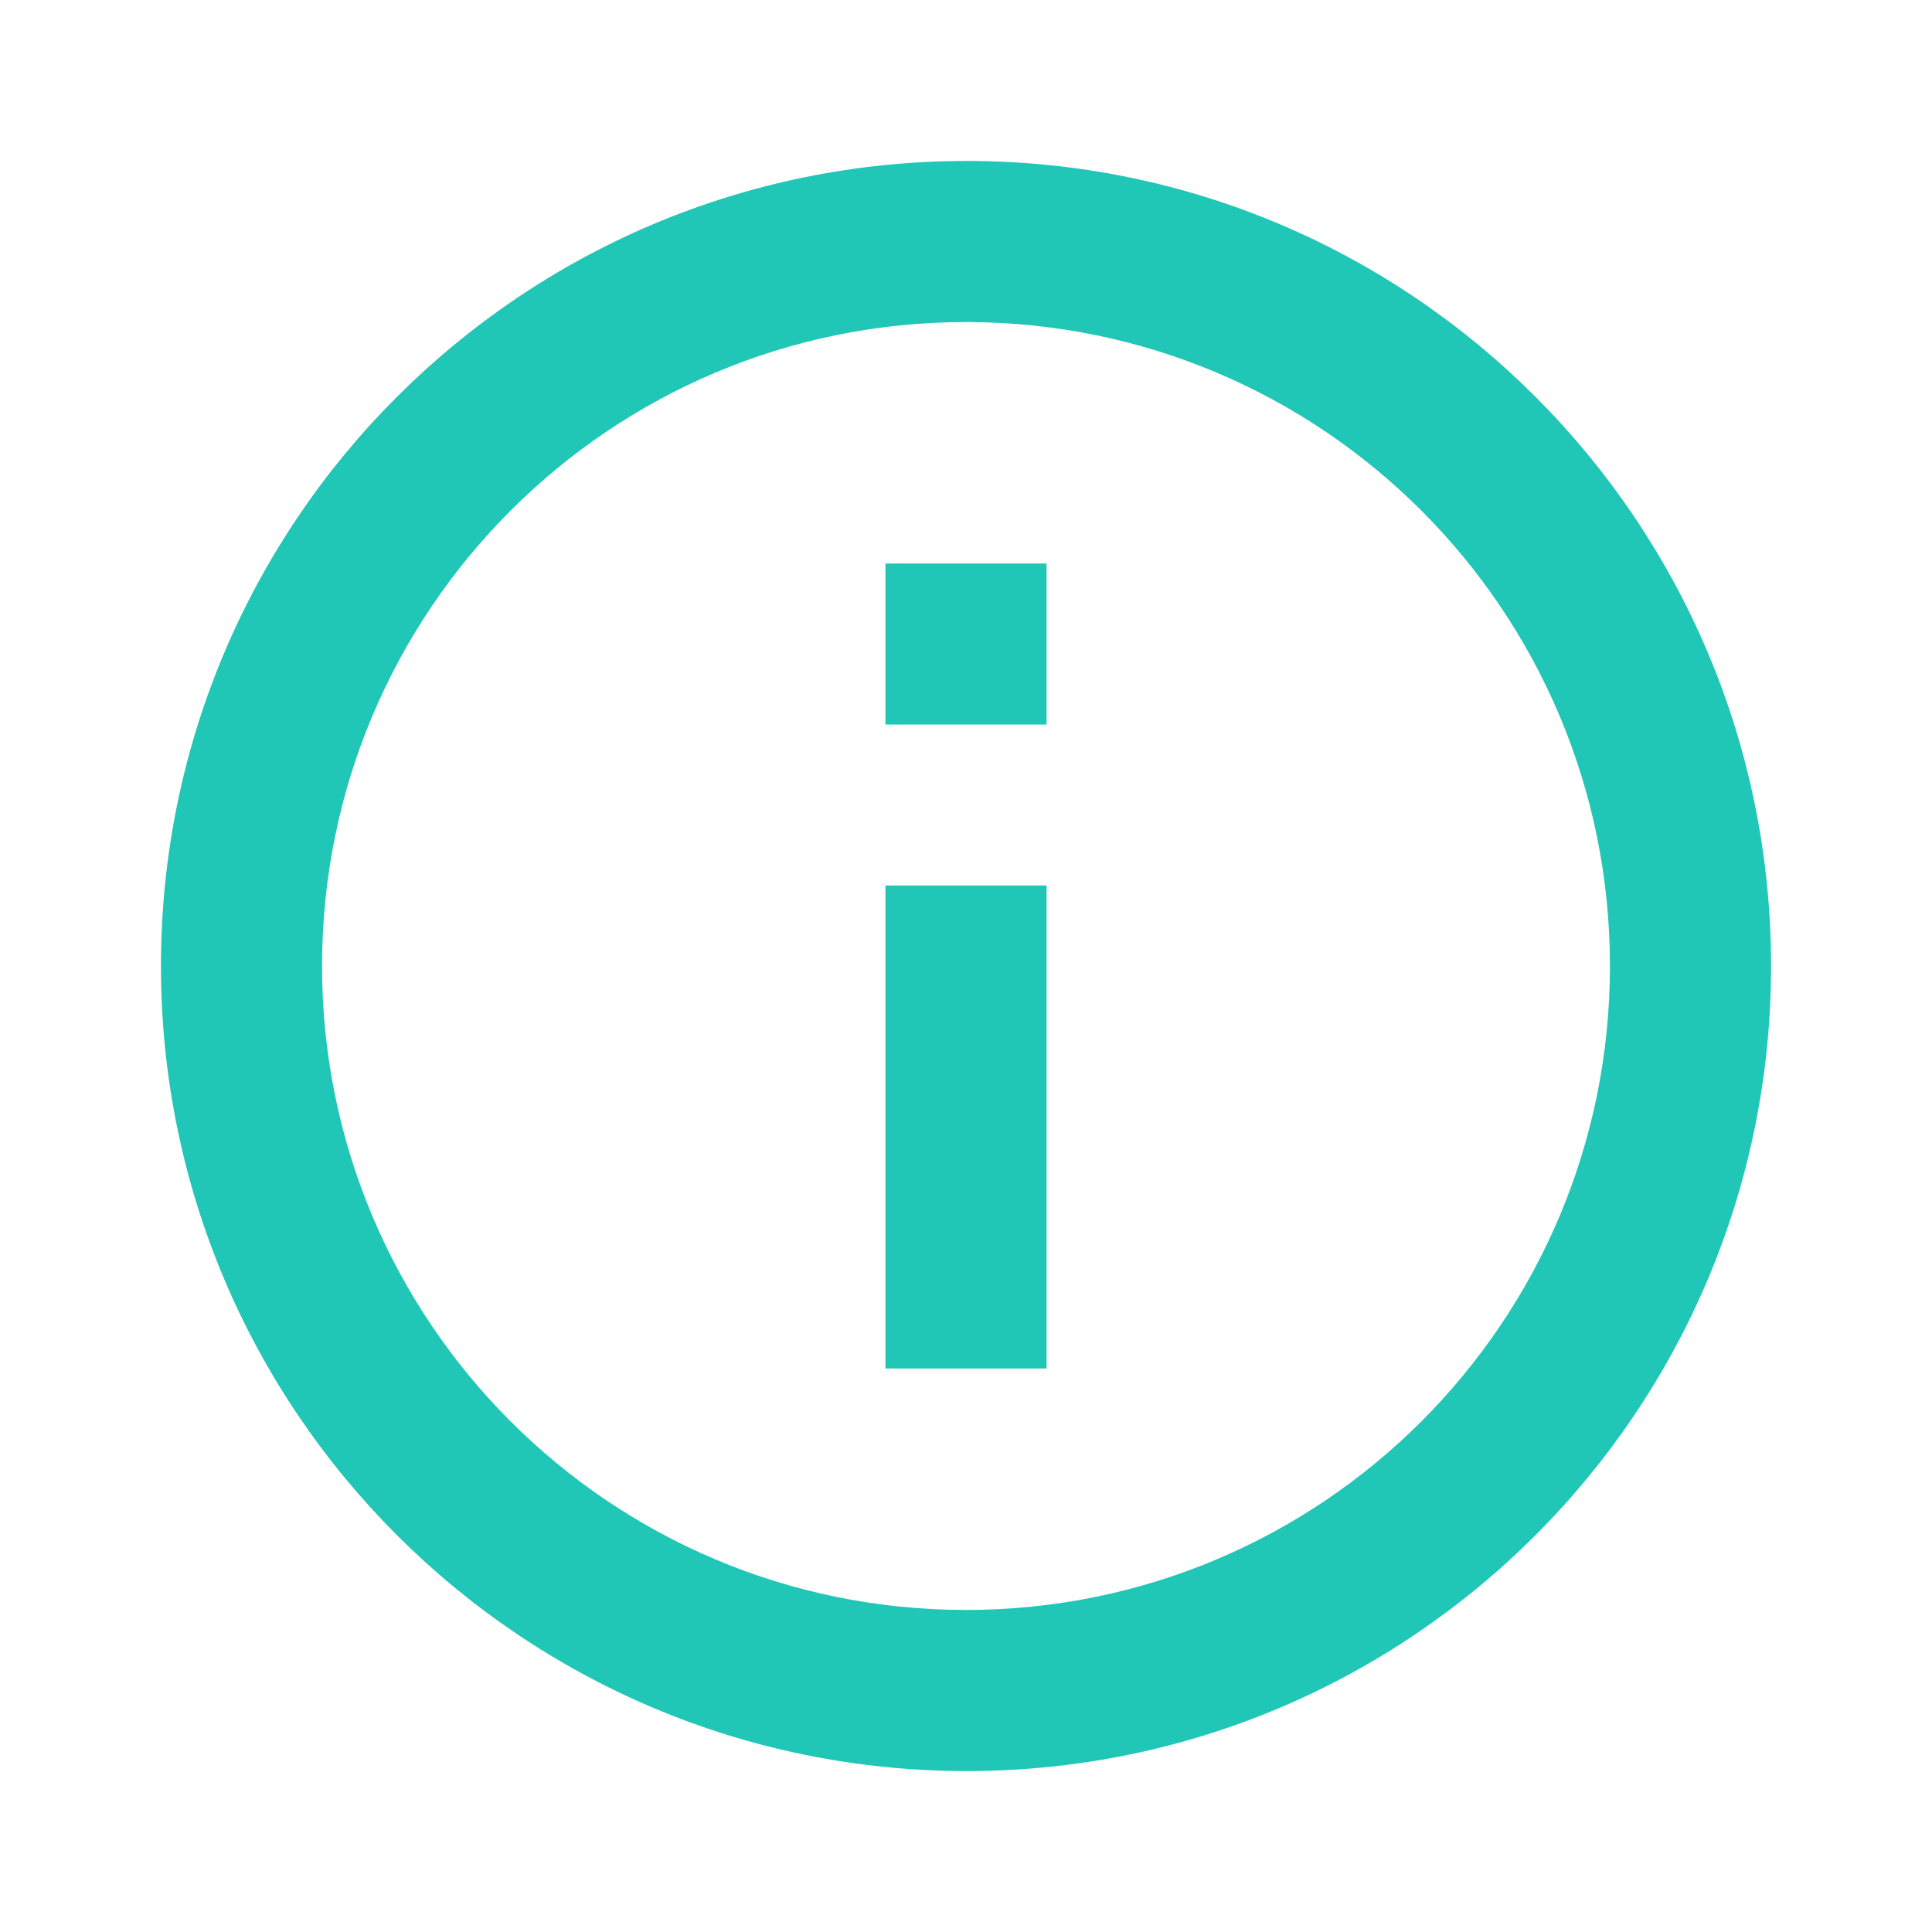 <svg width="13" height="13" viewBox="0 0 13 13" fill="none" xmlns="http://www.w3.org/2000/svg">
<path d="M7.042 4.875H5.958V3.792H7.042V4.875ZM7.042 9.208H5.958V5.958H7.042V9.208ZM6.505 11.917C9.495 11.917 11.917 9.49 11.917 6.5C11.917 3.51 9.495 1.083 6.505 1.083C3.51 1.083 1.083 3.51 1.083 6.5C1.083 9.49 3.51 11.917 6.505 11.917ZM6.5 2.167C8.894 2.167 10.833 4.106 10.833 6.5C10.833 8.894 8.894 10.833 6.5 10.833C4.106 10.833 2.167 8.894 2.167 6.5C2.167 4.106 4.106 2.167 6.5 2.167Z" fill="#20C6B6"/>
</svg>
